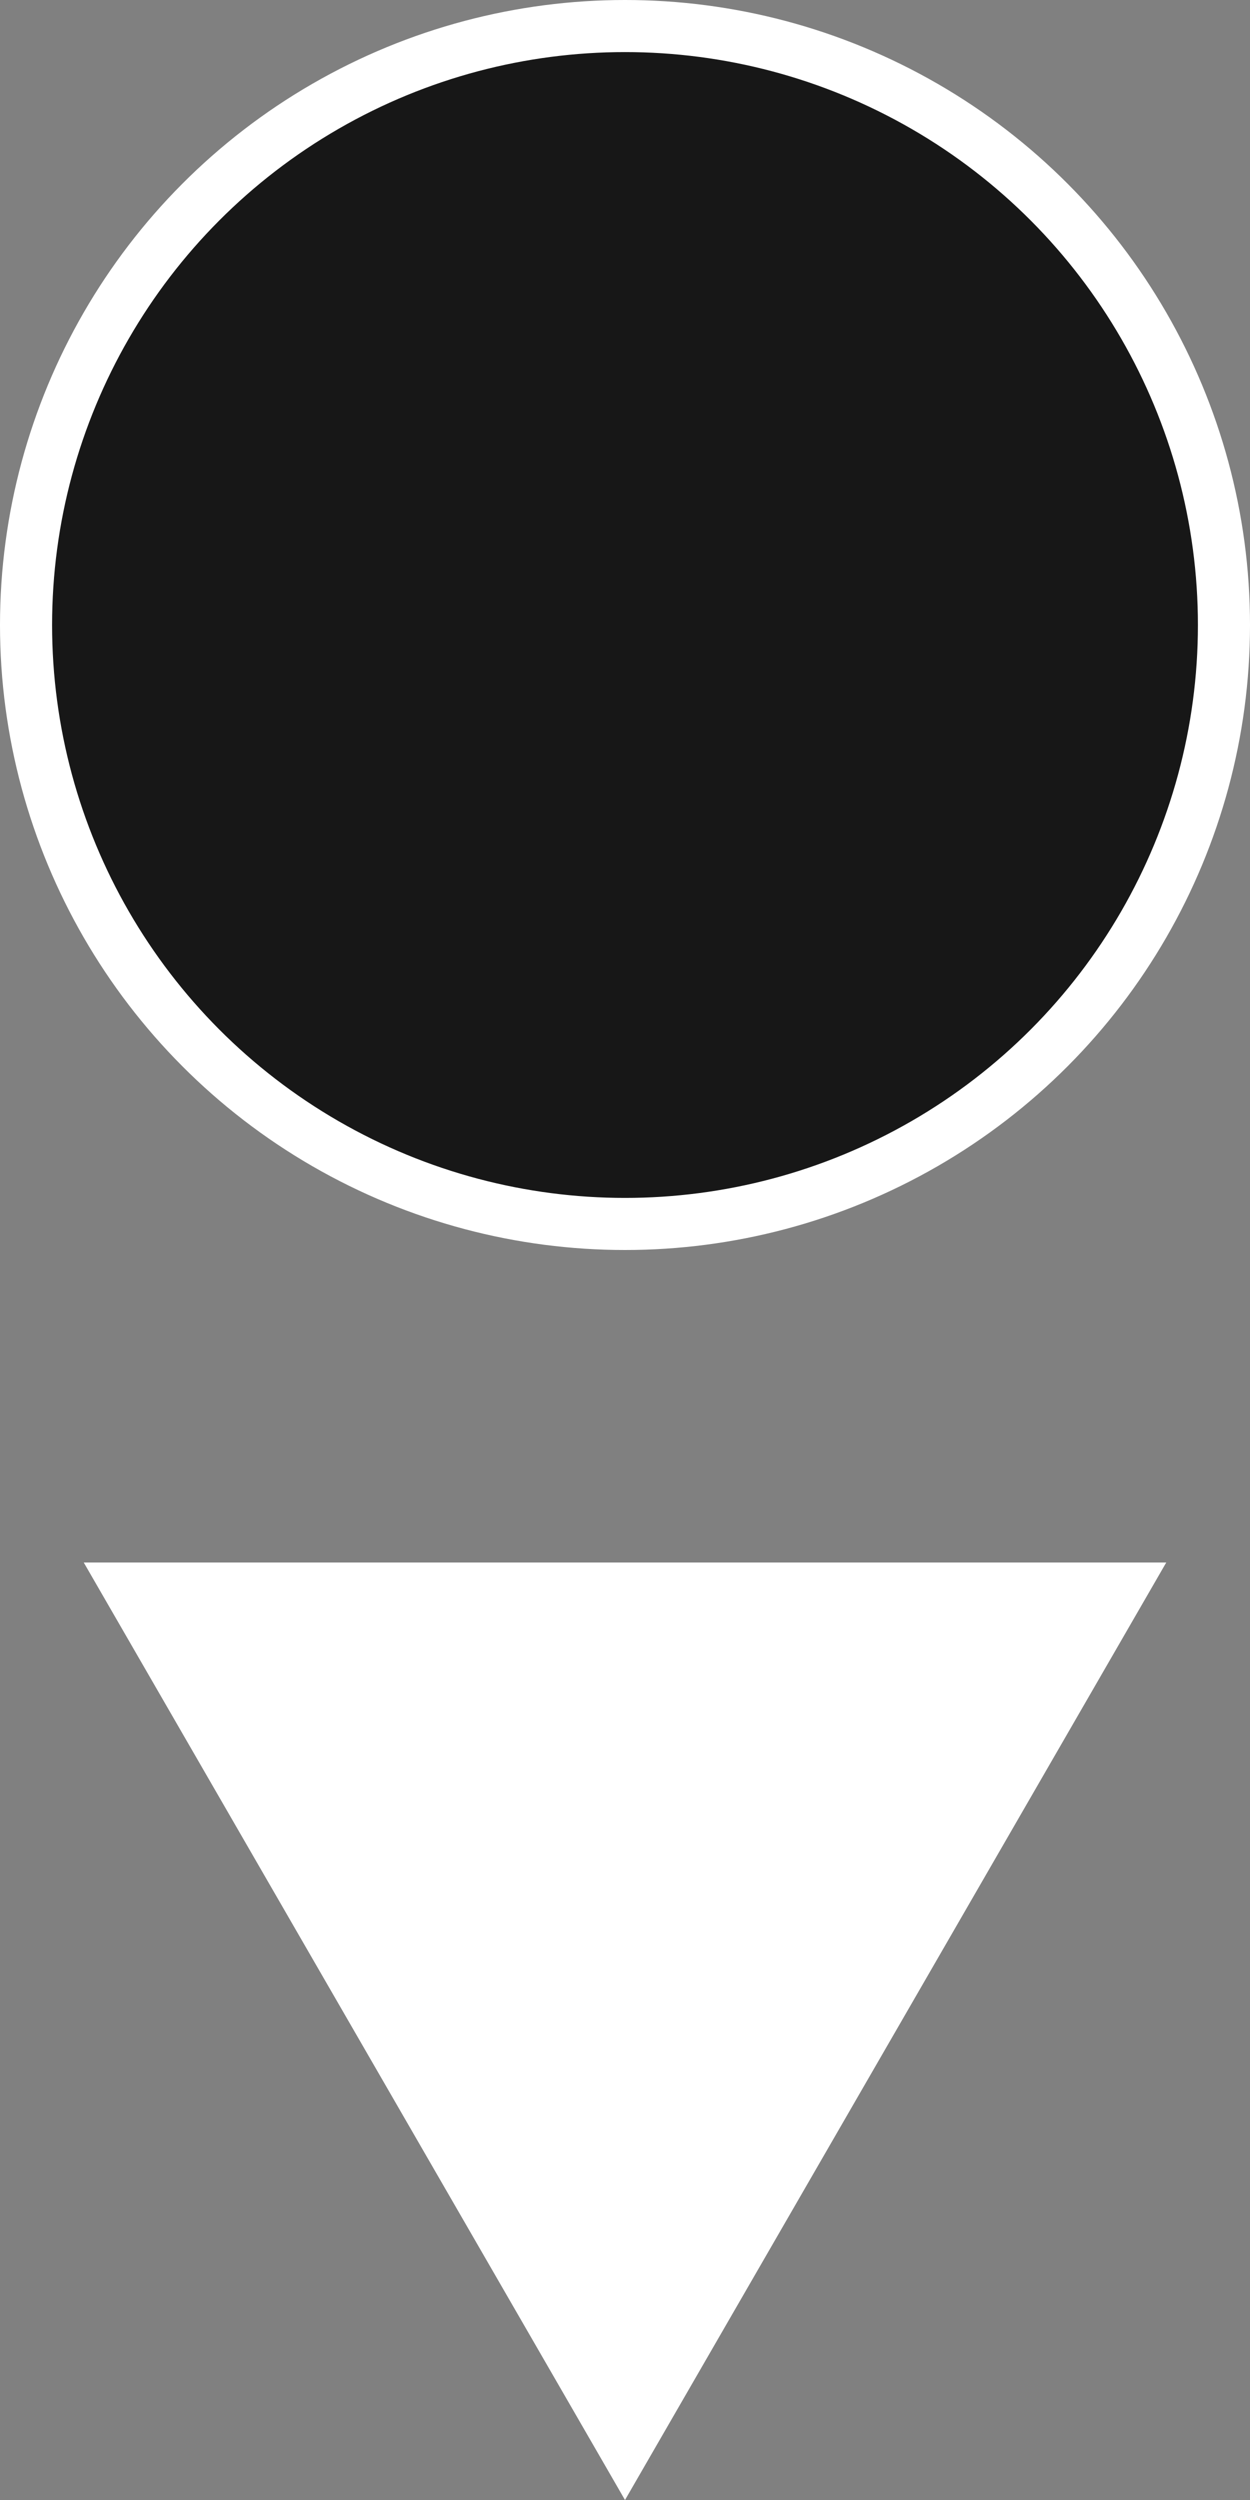 <svg width="24" height="48" viewBox="0 0 24 48" fill="none" xmlns="http://www.w3.org/2000/svg">
<rect x="0" y="0" width="24" height="48" fill="#808080" stroke="none"/>
<circle cx="12" cy="12" r="11.5" fill="#171717" stroke="white"/>
<path d="M21.526 30.5L12 47L2.474 30.5L21.526 30.5Z" fill="white" stroke="white"/>
</svg>
